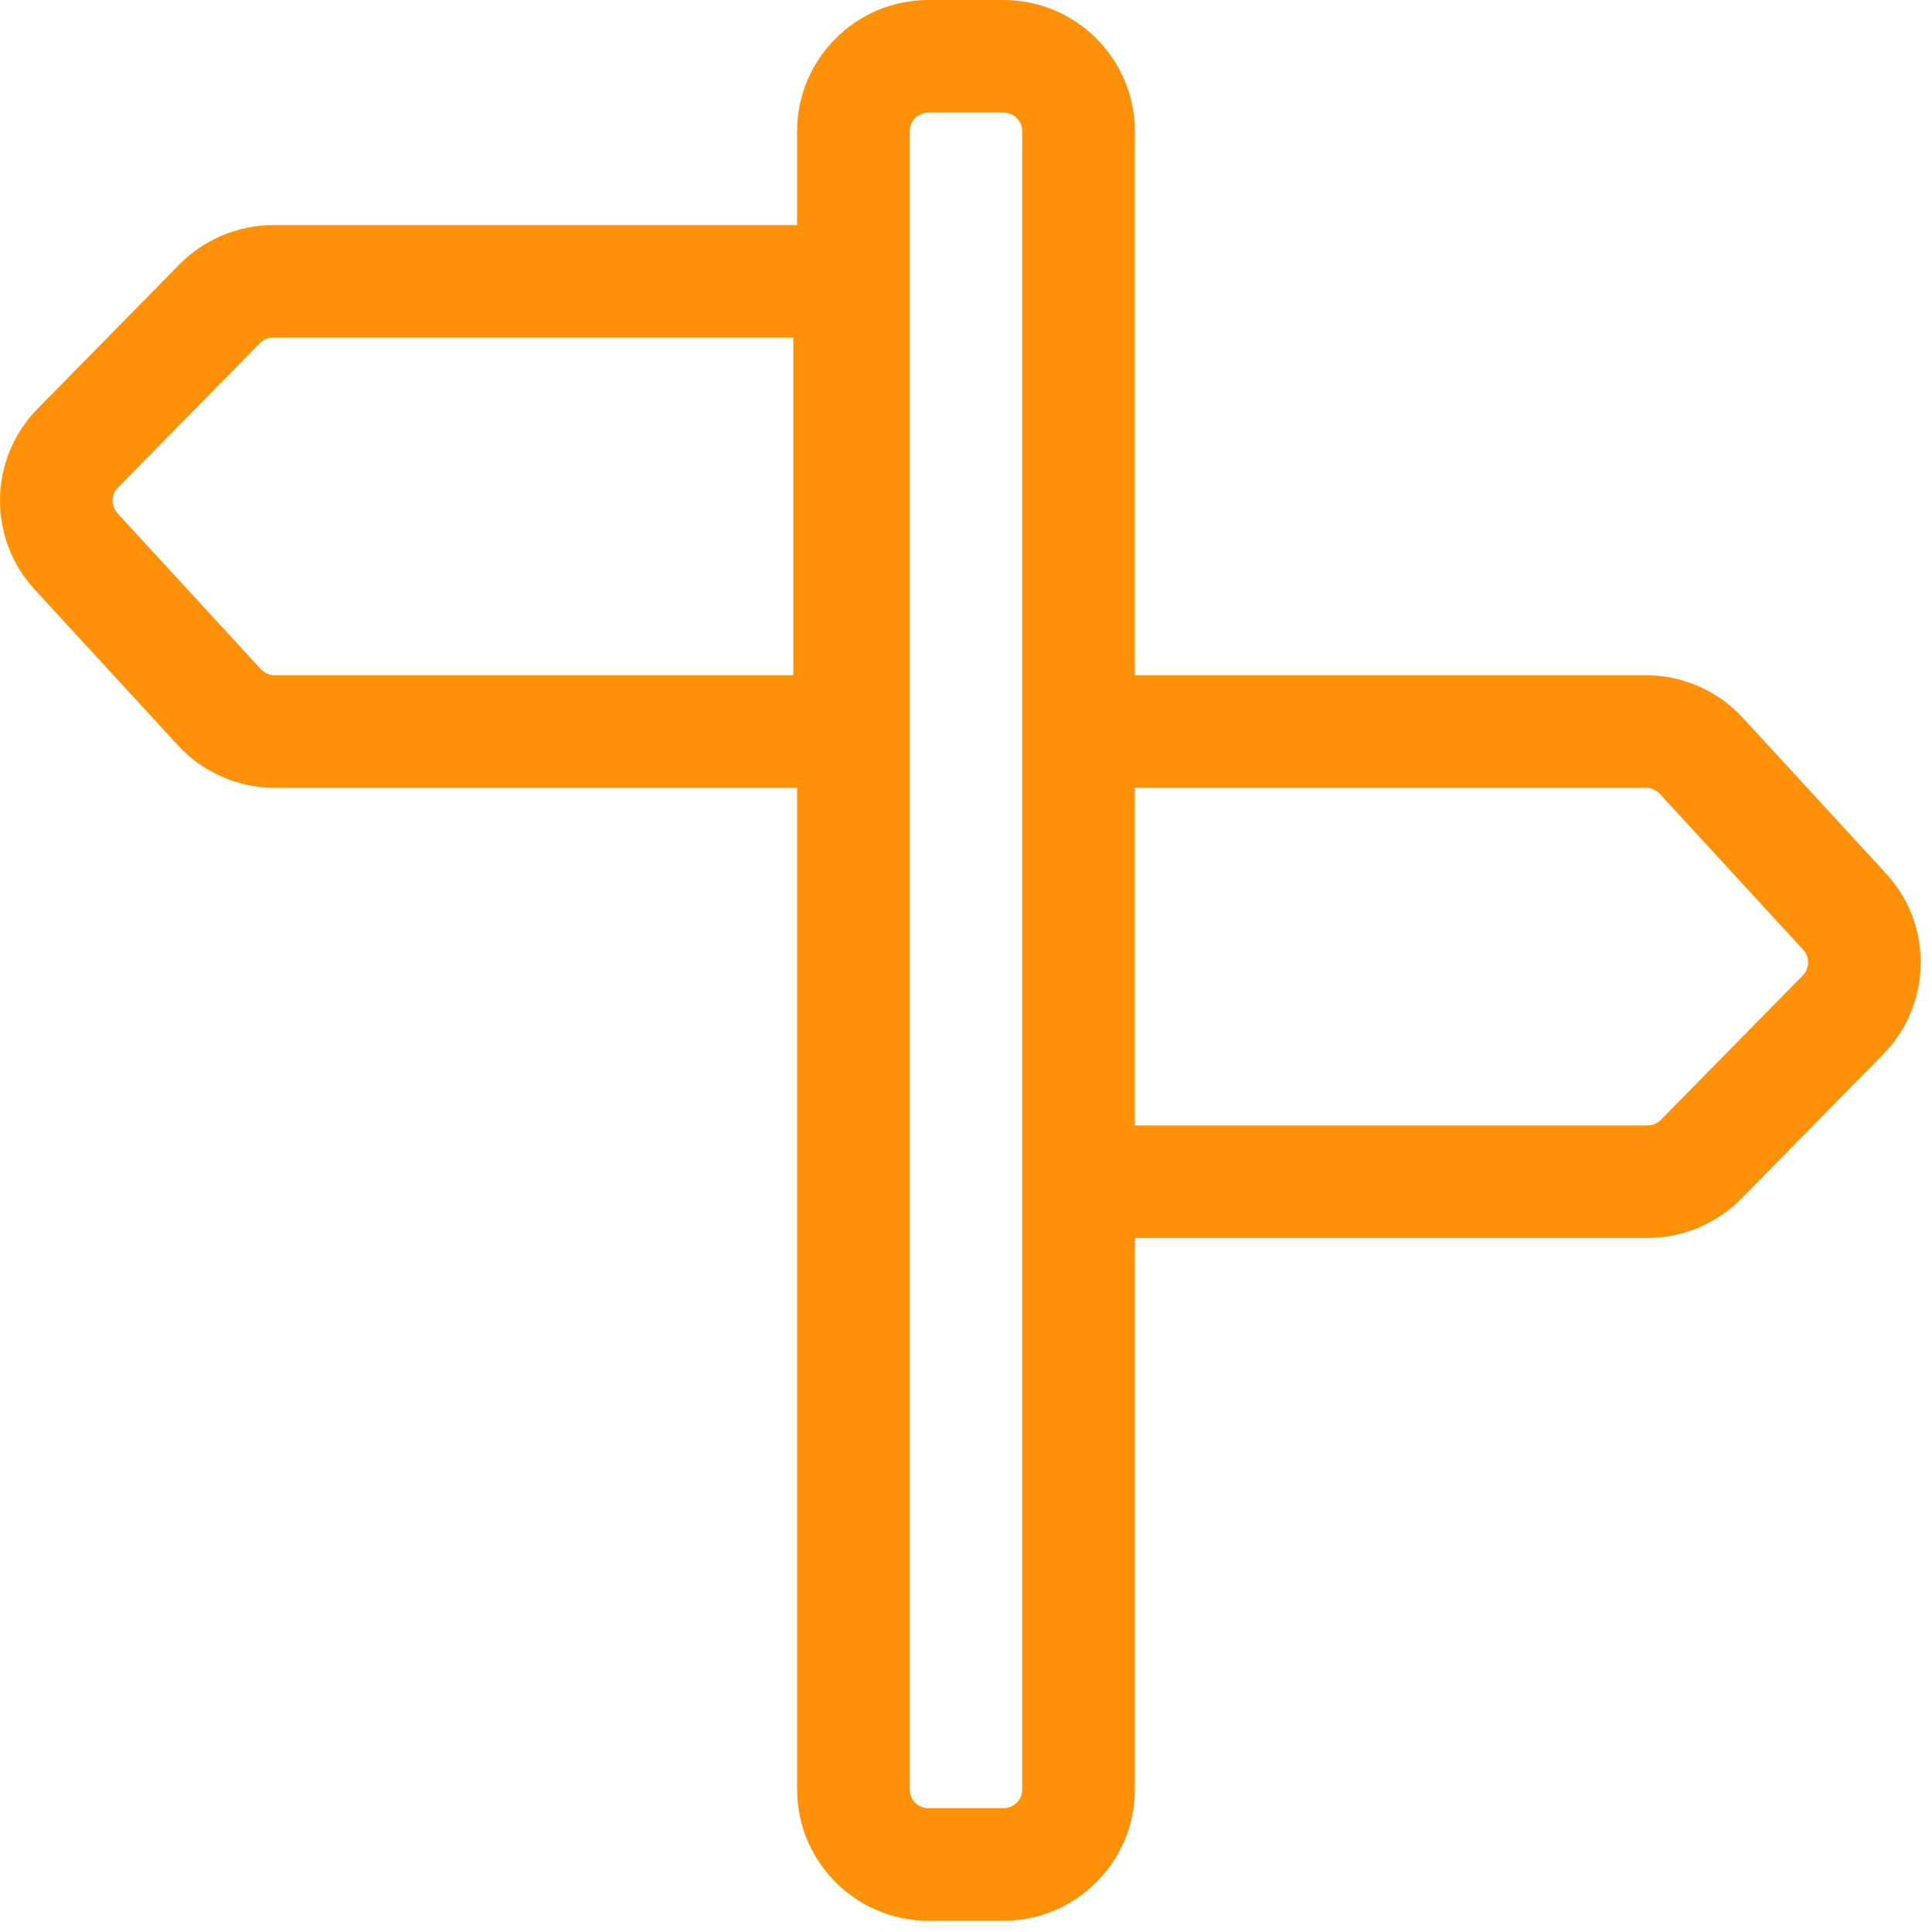 <svg xmlns="http://www.w3.org/2000/svg" width="103" height="103" viewBox="0 0 103 103">
    <path fill="#FF9008" d="M100.55 46.57l-7.64-8.307C91.587 36.824 89.71 36 87.755 36H60.503V7c0-3.86-3.141-7-7.002-7h-4.002c-3.862 0-7.002 3.14-7.002 7v5H14.566c-1.867 0-3.687.763-4.995 2.094L2.01 21.785c-2.615 2.662-2.686 6.898-.16 9.645l7.64 8.307C10.813 41.176 12.692 42 14.646 42h27.852v53.4c0 3.86 3.141 7 7.002 7h4.002c3.86 0 7.002-3.14 7.002-7V66h27.331c1.867 0 3.687-.763 4.995-2.094l7.562-7.691c2.615-2.662 2.686-6.898.16-9.645zM42.298 36H14.645c-.28 0-.548-.118-.737-.323l-7.64-8.308c-.361-.392-.352-.998.023-1.378l7.56-7.692c.188-.19.448-.299.715-.299h27.73v18zM53.5 96.4h-4.002c-.551 0-1-.448-1-1V7c0-.552.449-1 1-1h4.002c.551 0 1 .448 1 1v88.4c0 .552-.449 1-1 1zm42.608-44.39l-7.561 7.69c-.187.19-.447.3-.714.3h-27.33V42h27.251c.28 0 .548.118.737.323l7.64 8.308c.361.392.352.998-.023 1.378z"/>
</svg>
